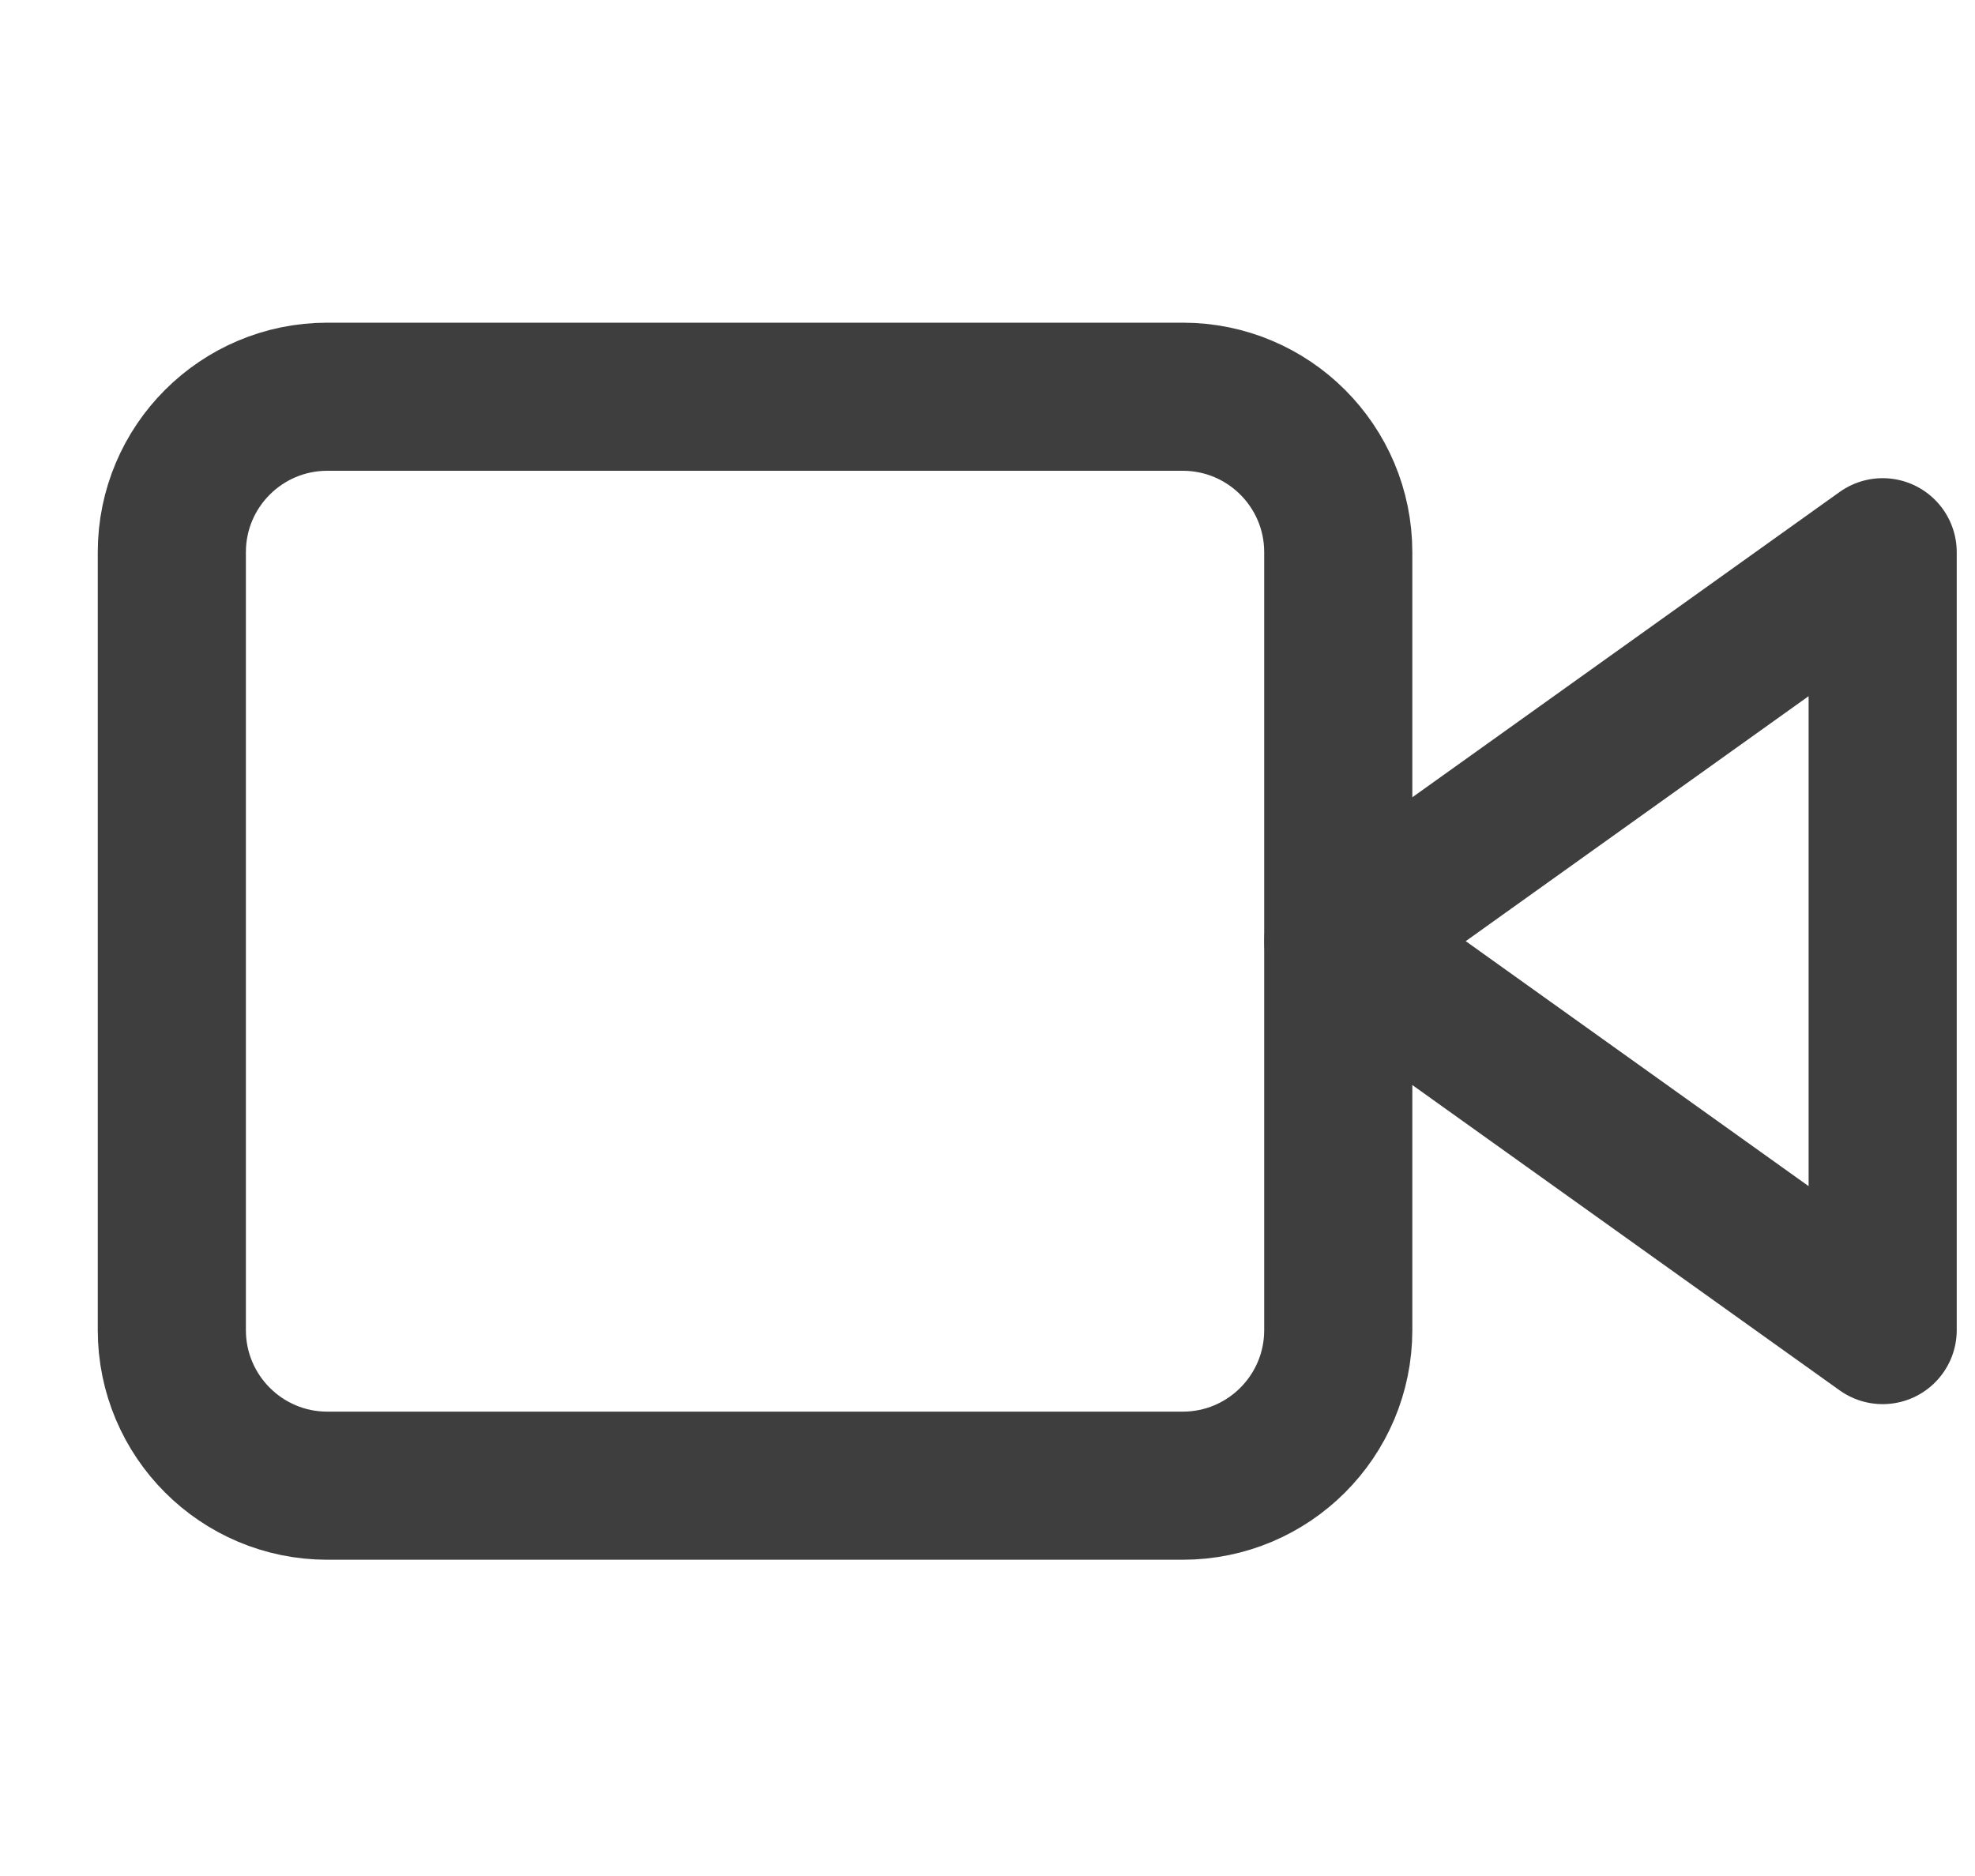 <svg width="20" height="19" viewBox="0 0 20 19" fill="none" xmlns="http://www.w3.org/2000/svg">
<g clip-path="url(#clip0_8_4781)">
<path d="M19.065 5.593L13.553 9.532L19.065 13.471V5.593Z" stroke="#3E3E3E" stroke-width="1.5" stroke-linecap="round" stroke-linejoin="round"/>
<path d="M11.977 4.018H3.315C2.445 4.018 1.74 4.723 1.74 5.593V13.471C1.74 14.341 2.445 15.047 3.315 15.047H11.977C12.847 15.047 13.552 14.341 13.552 13.471V5.593C13.552 4.723 12.847 4.018 11.977 4.018Z" stroke="#3E3E3E" stroke-width="1.5" stroke-linecap="round" stroke-linejoin="round"/>
</g>
<defs>
<clipPath id="clip0_8_4781">
<rect width="18.898" height="18.907" fill="white" transform="translate(0.953 0.078)"/>
</clipPath>
</defs>
</svg>
